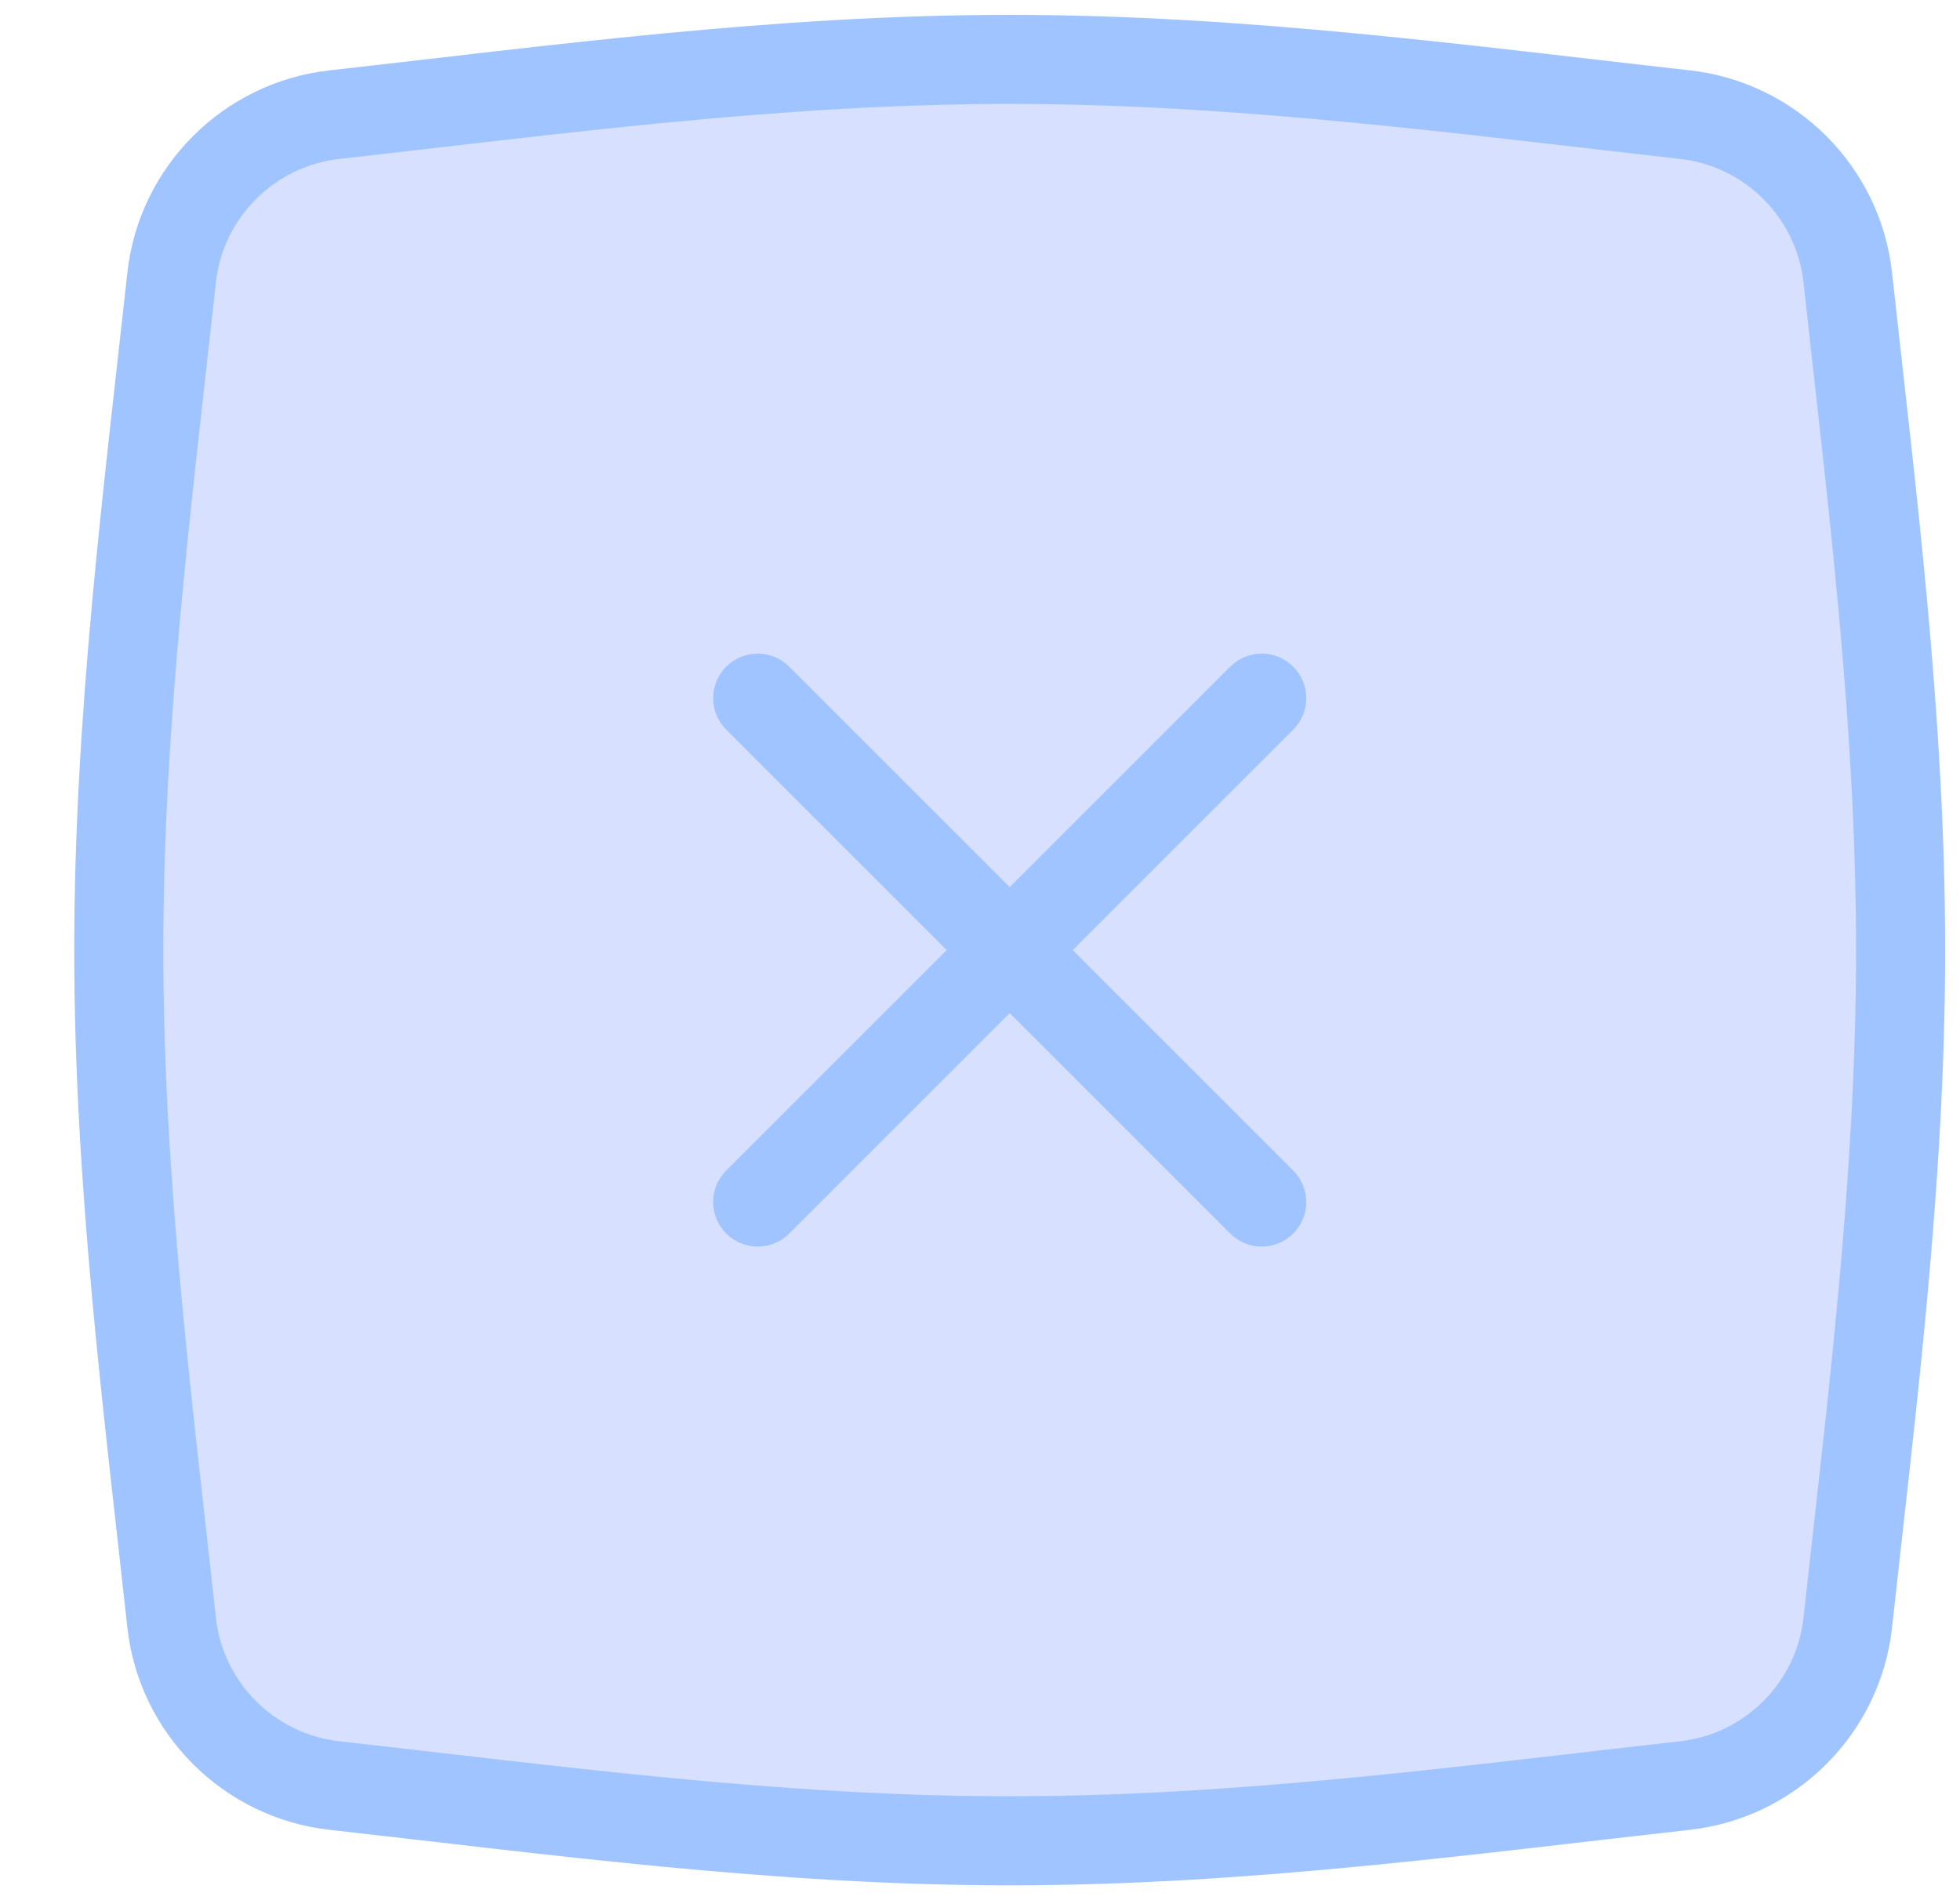 <svg width="33" height="32" viewBox="0 0 33 32" fill="none" xmlns="http://www.w3.org/2000/svg">
<path d="M2.89 27.325C3.047 28.765 4.191 29.908 5.631 30.07C9.276 30.478 13.083 31 17 31C20.917 31 24.724 30.478 28.369 30.07C29.809 29.908 30.953 28.765 31.11 27.325C31.508 23.694 32 19.902 32 16C32 12.098 31.508 8.306 31.11 4.675C30.953 3.235 29.809 2.092 28.369 1.93C24.724 1.522 20.917 1 17 1C13.083 1 9.276 1.522 5.631 1.93C4.191 2.092 3.047 3.235 2.89 4.675C2.492 8.306 2 12.098 2 16C2 19.902 2.492 23.694 2.89 27.325Z" fill="#D7E0FF"/>
<path d="M31.11 4.675L30.365 4.756L31.11 4.675ZM28.369 1.93L28.452 1.185L28.369 1.93ZM28.369 30.07L28.452 30.815L28.369 30.07ZM31.11 27.325L31.856 27.407L31.11 27.325ZM5.631 30.07L5.548 30.815L5.631 30.07ZM17 30.25C13.137 30.25 9.385 29.735 5.715 29.324L5.548 30.815C9.167 31.22 13.03 31.75 17 31.75V30.25ZM28.285 29.324C24.615 29.735 20.863 30.25 17 30.25V31.75C20.97 31.75 24.833 31.22 28.452 30.815L28.285 29.324ZM31.856 27.407C32.251 23.797 32.75 19.953 32.75 16H31.25C31.25 19.85 30.765 23.591 30.365 27.244L31.856 27.407ZM32.75 16C32.75 12.047 32.251 8.203 31.856 4.593L30.365 4.756C30.765 8.409 31.25 12.15 31.25 16H32.75ZM17 1.75C20.863 1.75 24.615 2.265 28.285 2.676L28.452 1.185C24.833 0.78 20.97 0.25 17 0.25V1.75ZM5.715 2.676C9.385 2.265 13.137 1.75 17 1.75V0.25C13.03 0.25 9.167 0.78 5.548 1.185L5.715 2.676ZM2.144 4.593C1.749 8.203 1.25 12.047 1.25 16H2.75C2.75 12.15 3.235 8.409 3.635 4.756L2.144 4.593ZM1.25 16C1.25 19.953 1.749 23.797 2.144 27.407L3.635 27.244C3.235 23.591 2.75 19.85 2.75 16H1.25ZM31.856 4.593C31.66 2.803 30.24 1.385 28.452 1.185L28.285 2.676C29.378 2.798 30.245 3.666 30.365 4.756L31.856 4.593ZM28.452 30.815C30.24 30.615 31.66 29.197 31.856 27.407L30.365 27.244C30.245 28.334 29.378 29.202 28.285 29.324L28.452 30.815ZM5.548 1.185C3.76 1.385 2.34 2.803 2.144 4.593L3.635 4.756C3.754 3.666 4.622 2.798 5.715 2.676L5.548 1.185ZM5.715 29.324C4.622 29.202 3.754 28.334 3.635 27.244L2.144 27.407C2.34 29.197 3.76 30.615 5.548 30.815L5.715 29.324Z" fill="#A0C4FF"/>
<path d="M13.288 11.227C12.995 10.934 12.52 10.934 12.227 11.227C11.934 11.52 11.934 11.995 12.227 12.288L13.288 11.227ZM20.712 20.773C21.005 21.066 21.48 21.066 21.773 20.773C22.066 20.48 22.066 20.005 21.773 19.712L20.712 20.773ZM12.227 12.288L20.712 20.773L21.773 19.712L13.288 11.227L12.227 12.288Z" fill="#A0C4FF"/>
<path d="M21.773 12.288C22.066 11.995 22.066 11.52 21.773 11.227C21.48 10.934 21.005 10.934 20.712 11.227L21.773 12.288ZM12.227 19.712C11.934 20.005 11.934 20.48 12.227 20.773C12.52 21.066 12.995 21.066 13.288 20.773L12.227 19.712ZM20.712 11.227L12.227 19.712L13.288 20.773L21.773 12.288L20.712 11.227Z" fill="#A0C4FF"/>
</svg>
